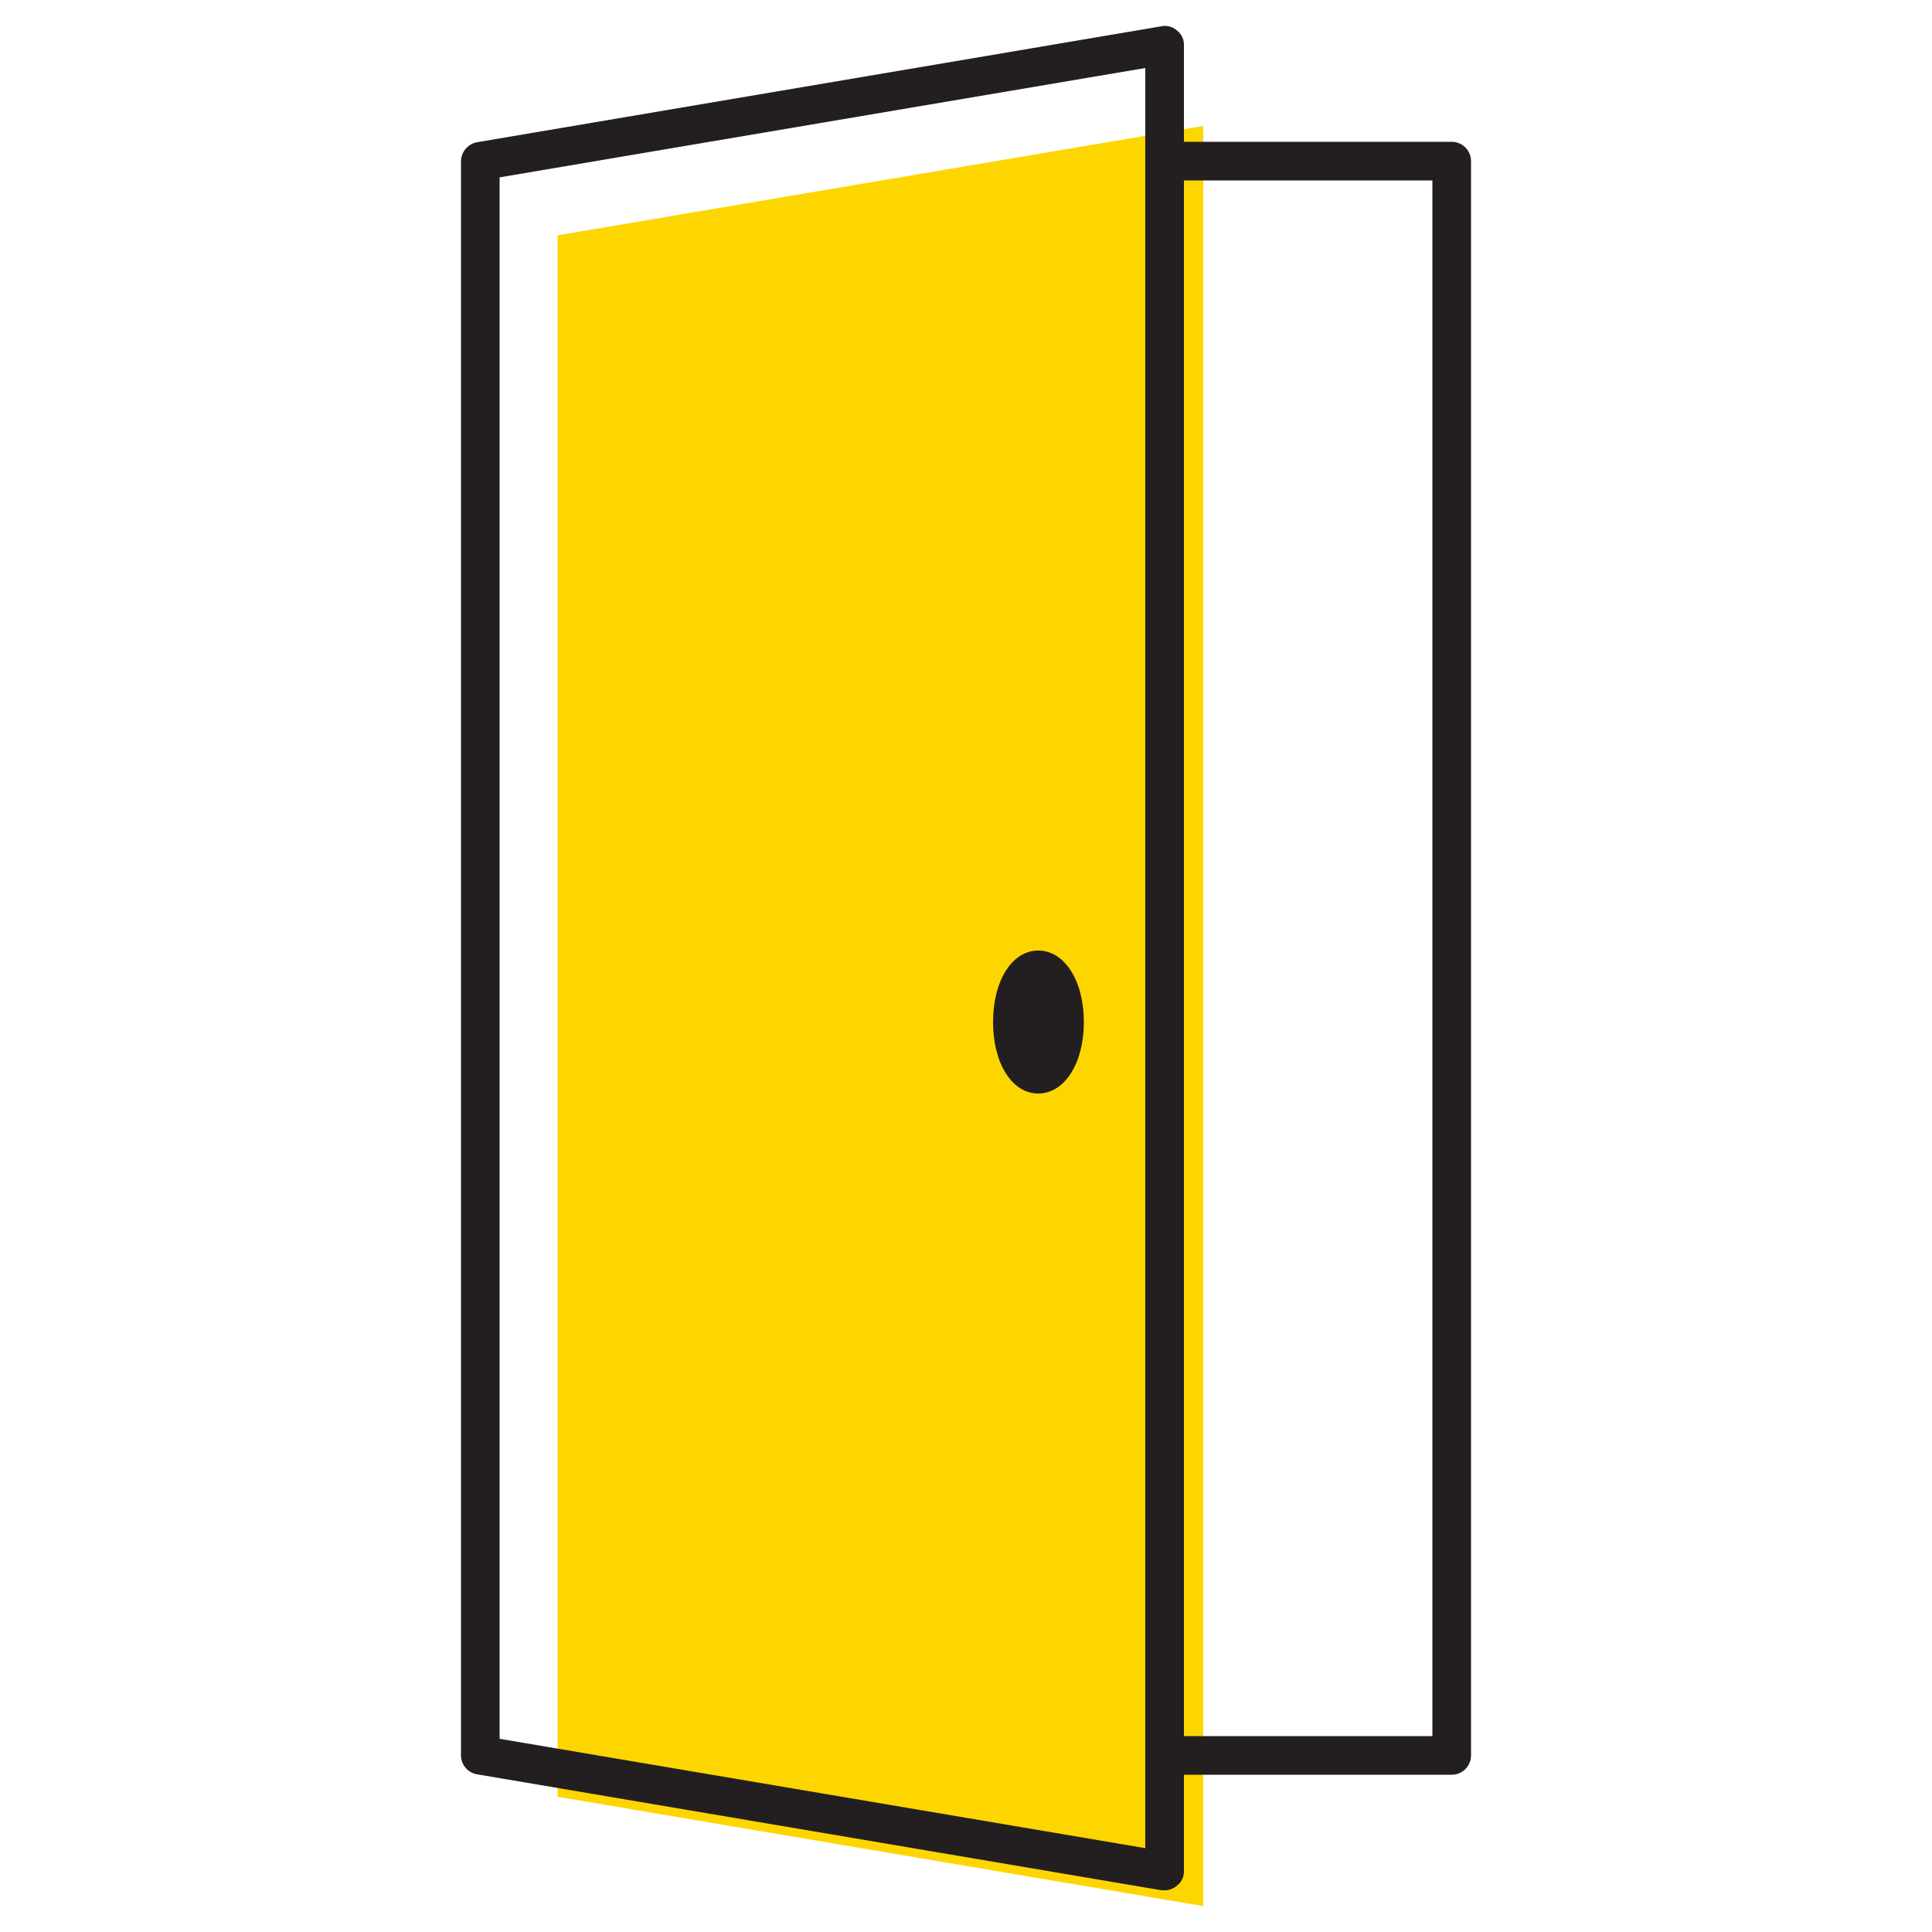 <svg id="fbca8c35-5bdc-4ac2-b02d-69519bac2076" data-name="ICONS" xmlns="http://www.w3.org/2000/svg" viewBox="0 0 50 50"><polygon points="30.64 4.67 31.14 4.67 31.14 3.26 14.43 6.09 14.43 46.5 31.14 49.33 31.14 44.92 30.64 44.92 30.64 4.67" fill="#fdd600"/><rect x="30.64" y="4.67" width="0.5" height="40.26" fill="#fdd600"/><path d="M37.57,3.67H30.64V1.17a.46.46,0,0,0-.18-.38.46.46,0,0,0-.4-.11l-17.71,3a.51.51,0,0,0-.42.5V45.43a.5.5,0,0,0,.42.49l17.71,3h.08a.47.47,0,0,0,.32-.12.46.46,0,0,0,.18-.38V45.93h6.93a.5.5,0,0,0,.5-.5V4.17A.5.5,0,0,0,37.57,3.67ZM29.64,47.83,12.93,45V4.59L29.64,1.76Zm7.43-2.9H30.64V4.67h6.43Z" fill="#231f20"/><path d="M26.87,28.3c.68,0,1.18-.78,1.18-1.85s-.5-1.85-1.18-1.85-1.17.78-1.17,1.85S26.19,28.3,26.87,28.3Z" fill="#231f20"/></svg>
